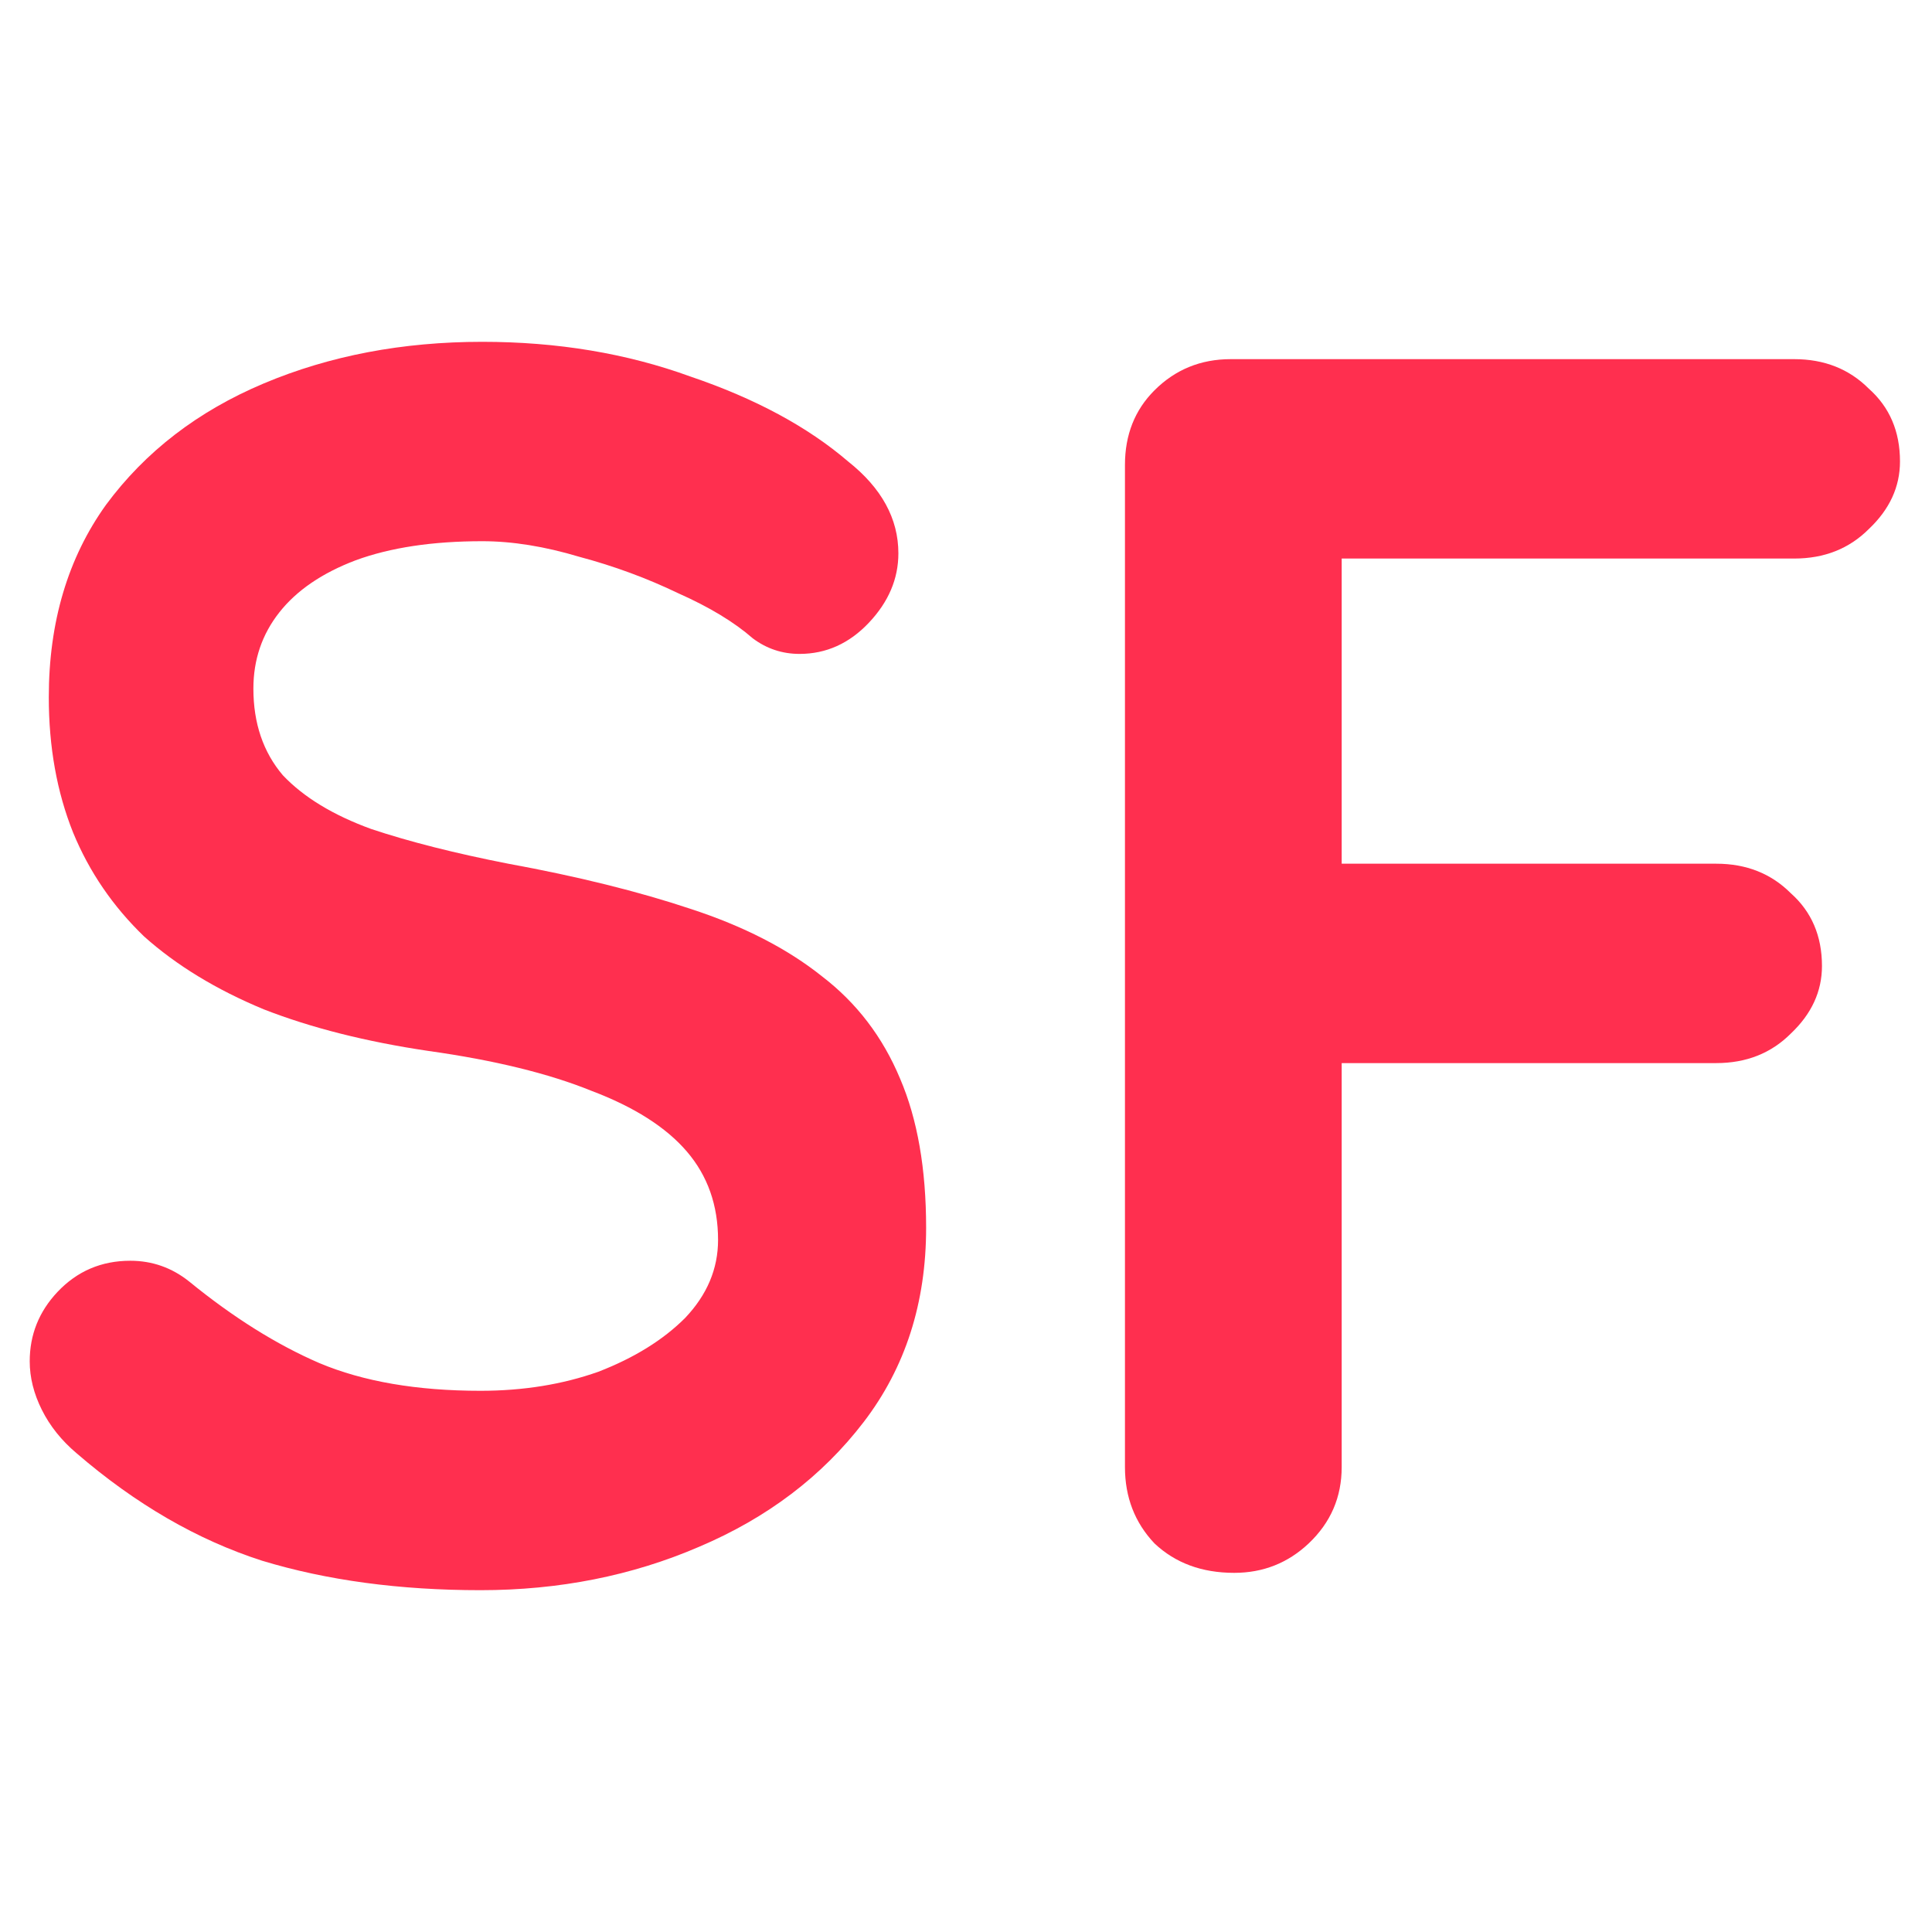 <svg width="780" height="780" viewBox="0 0 780 780" fill="none" xmlns="http://www.w3.org/2000/svg">
<path d="M194 642C161.333 642 131.933 638.033 105.8 630.1C79.667 621.7 54.7 607.233 30.9 586.7C24.833 581.567 20.167 575.733 16.9 569.2C13.633 562.667 12 556.133 12 549.6C12 538.867 15.733 529.533 23.2 521.6C31.133 513.2 40.933 509 52.6 509C61.467 509 69.4 511.8 76.4 517.4C94.133 531.867 111.633 542.833 128.9 550.3C146.633 557.767 168.333 561.5 194 561.5C211.267 561.5 227.133 558.933 241.6 553.8C256.067 548.2 267.733 540.967 276.6 532.1C285.467 522.767 289.9 512.267 289.9 500.6C289.9 486.6 285.7 474.7 277.3 464.9C268.9 455.1 256.067 446.933 238.8 440.4C221.533 433.4 199.6 428.033 173 424.3C147.8 420.567 125.633 414.967 106.5 407.5C87.367 399.567 71.267 389.767 58.2 378.1C45.6 365.967 36.033 351.967 29.5 336.1C22.967 319.767 19.7 301.567 19.7 281.5C19.7 251.167 27.4 225.267 42.8 203.8C58.667 182.333 79.9 166 106.5 154.8C133.1 143.6 162.5 138 194.7 138C225.033 138 253.033 142.667 278.7 152C304.833 160.867 326.067 172.3 342.4 186.3C355.933 197.033 362.7 209.4 362.7 223.4C362.7 233.667 358.733 243 350.8 251.4C342.867 259.8 333.533 264 322.8 264C315.8 264 309.5 261.9 303.9 257.7C296.433 251.167 286.4 245.1 273.8 239.5C261.2 233.433 247.9 228.533 233.9 224.8C219.9 220.6 206.833 218.5 194.7 218.5C174.633 218.5 157.6 221.067 143.6 226.2C130.067 231.333 119.8 238.333 112.8 247.2C105.8 256.067 102.3 266.333 102.3 278C102.3 292 106.267 303.667 114.2 313C122.6 321.867 134.5 329.1 149.9 334.7C165.3 339.833 183.733 344.5 205.2 348.7C233.2 353.833 257.7 359.9 278.7 366.9C300.167 373.9 317.9 383 331.9 394.2C345.9 404.933 356.4 418.7 363.4 435.5C370.4 451.833 373.9 471.9 373.9 495.7C373.9 526.033 365.5 552.167 348.7 574.1C331.9 596.033 309.733 612.833 282.2 624.5C255.133 636.167 225.733 642 194 642Z" fill="#FF2F4F"/>
<path d="M498.276 635C485.209 635 474.476 631.033 466.076 623.1C458.142 614.7 454.176 604.433 454.176 592.3V187.7C454.176 175.567 458.142 165.533 466.076 157.6C474.476 149.2 484.742 145 496.876 145H724.376C736.509 145 746.542 148.967 754.476 156.9C762.876 164.367 767.076 174.167 767.076 186.3C767.076 196.567 762.876 205.667 754.476 213.6C746.542 221.533 736.509 225.5 724.376 225.5H535.376L541.676 217.1V357.8L536.776 348.7H692.876C705.009 348.7 715.042 352.667 722.976 360.6C731.376 368.067 735.576 377.867 735.576 390C735.576 400.267 731.376 409.367 722.976 417.3C715.042 425.233 705.009 429.2 692.876 429.2H535.376L541.676 422.9V592.3C541.676 604.433 537.242 614.7 528.376 623.1C519.976 631.033 509.942 635 498.276 635Z" fill="#FF2F4F"/>
</svg>
